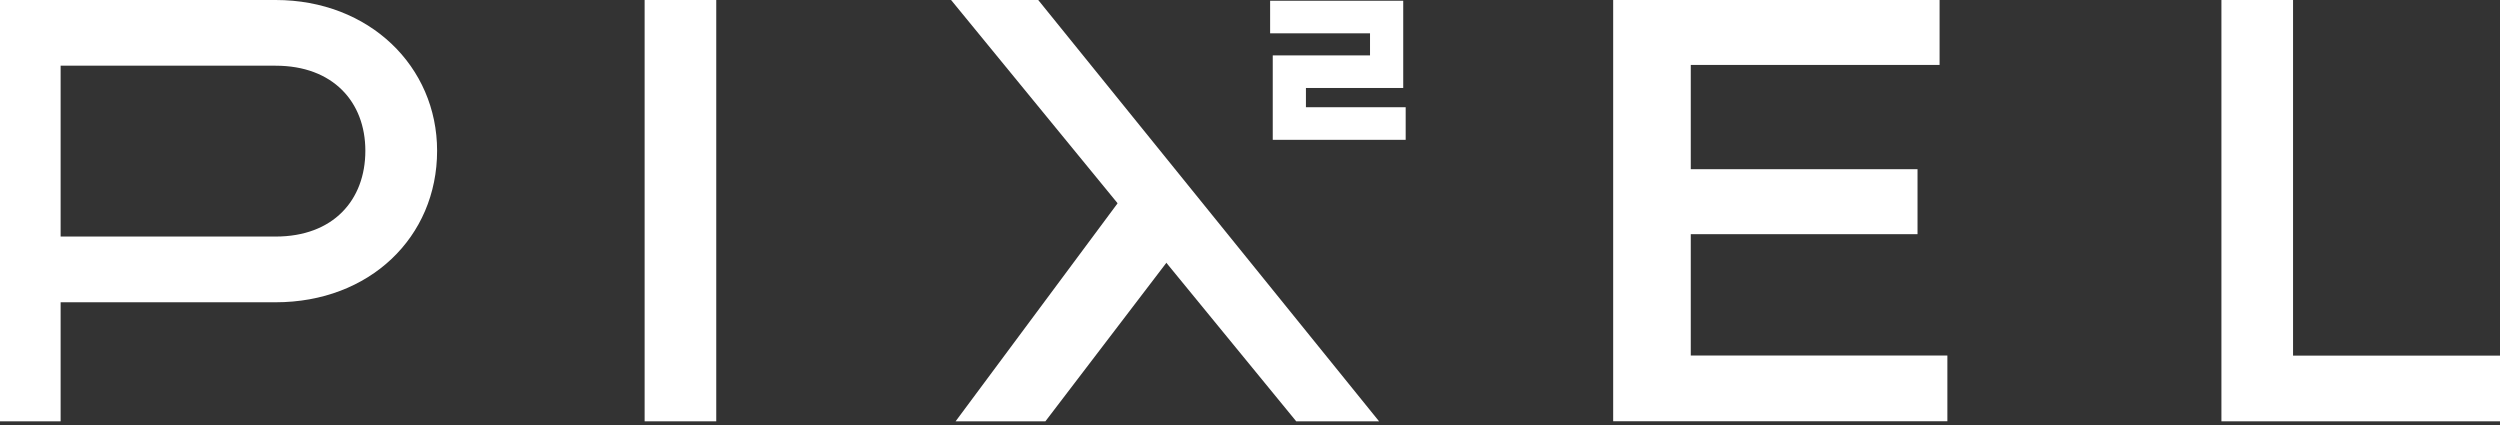 <svg width="100" height="17" viewBox="0 0 100 17" fill="none" xmlns="http://www.w3.org/2000/svg">
<rect x="0" y="0" width="100" height="17" fill="#333333" stroke="none"/>
<path d="M11.025 -0C14.772 -0 17.484 2.659 17.484 6.029C17.484 9.493 14.775 12.091 11.025 12.091H2.425V16.853H0V-0L11.025 -0ZM11.025 9.462C13.325 9.462 14.614 8.009 14.614 6.029C14.614 4.081 13.323 2.628 11.025 2.628H2.425V9.462H11.025Z" fill="white"/>
<path d="M77.583 0V2.597H67.631V6.768H76.701V9.367H67.631V14.221H77.895V16.85H64.527V0H77.583Z" fill="white"/>
<path d="M91.722 0V14.225H100V16.853H88.857V0H91.722Z" fill="white"/>
<path d="M28.65 0H25.785V16.853H28.65V0Z" fill="white"/>
<path d="M38.223 16.854L45.038 7.682L47.196 9.803L41.815 16.854H38.223Z" fill="white"/>
<path d="M38.043 0L51.849 16.853H55.163L41.529 0H38.043Z" fill="white"/>
<path fill-rule="evenodd" clip-rule="evenodd" d="M54.801 1.333H50.805V0.03H56.129V3.519H52.237V4.289H56.227V5.593H50.91V2.216H54.801V1.333Z" fill="white"/>
</svg>
